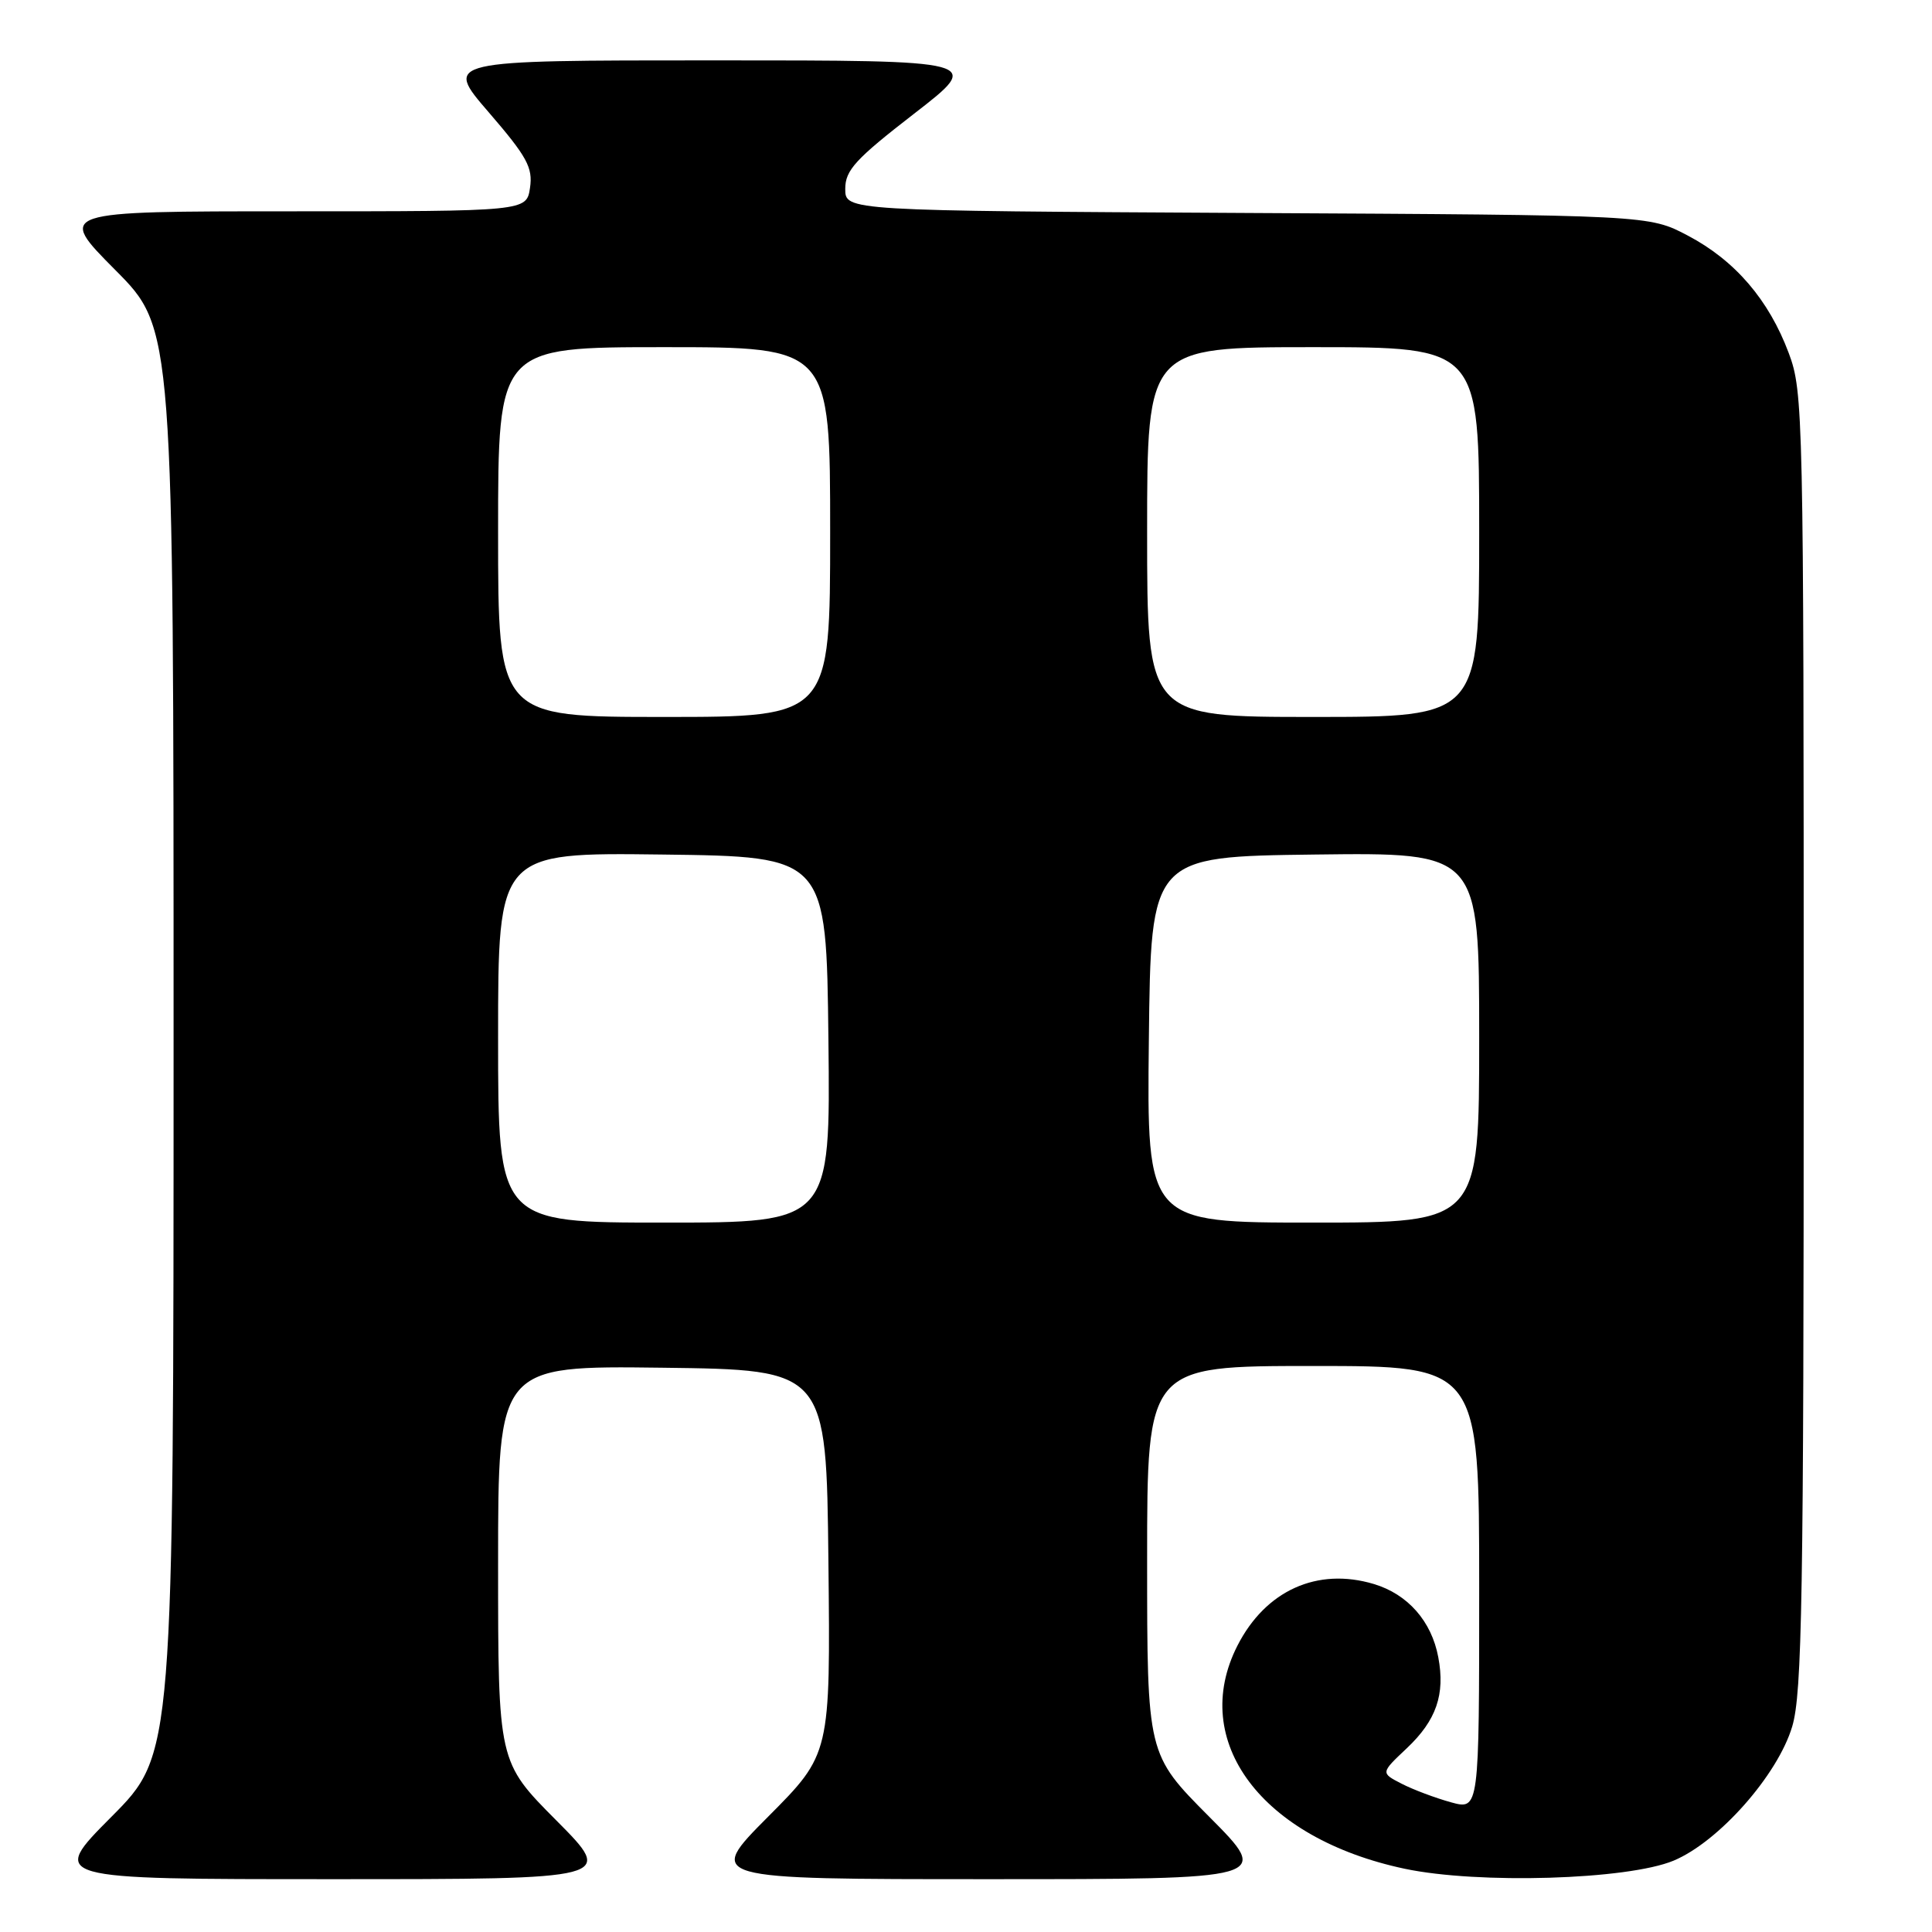 <?xml version="1.0" encoding="UTF-8" standalone="no"?>
<!DOCTYPE svg PUBLIC "-//W3C//DTD SVG 1.1//EN" "http://www.w3.org/Graphics/SVG/1.1/DTD/svg11.dtd" >
<svg xmlns="http://www.w3.org/2000/svg" xmlns:xlink="http://www.w3.org/1999/xlink" version="1.1" viewBox="0 0 256 256">
 <g >
 <path fill="currentColor"
d=" M 73.73 241.23 C 66.00 233.46 66.00 233.46 66.00 207.21 C 66.00 180.96 66.00 180.96 87.75 181.23 C 109.50 181.50 109.50 181.50 109.77 206.96 C 110.04 232.42 110.04 232.42 101.79 240.71 C 93.54 249.00 93.54 249.00 131.00 249.00 C 168.46 249.00 168.46 249.00 160.23 240.73 C 152.00 232.46 152.00 232.46 152.00 206.73 C 152.00 181.00 152.00 181.00 174.00 181.00 C 196.00 181.00 196.00 181.00 196.00 210.42 C 196.00 239.84 196.00 239.84 192.25 238.81 C 190.19 238.24 187.25 237.14 185.72 236.35 C 182.94 234.92 182.94 234.92 186.40 231.66 C 190.32 227.96 191.51 224.53 190.58 219.59 C 189.69 214.82 186.54 211.24 182.04 209.89 C 174.55 207.65 167.70 210.74 163.97 218.05 C 157.51 230.72 167.16 243.60 186.13 247.62 C 195.89 249.68 215.63 249.09 221.75 246.55 C 227.73 244.06 235.56 235.21 237.48 228.76 C 238.79 224.35 239.00 211.74 239.00 137.86 C 239.00 54.82 238.94 51.91 237.02 46.79 C 234.38 39.73 229.90 34.51 223.65 31.22 C 218.50 28.50 218.50 28.50 165.25 28.22 C 112.00 27.93 112.00 27.93 112.00 25.03 C 112.00 22.55 113.34 21.09 121.13 15.06 C 130.25 8.00 130.25 8.00 94.54 8.00 C 58.82 8.00 58.82 8.00 64.76 14.88 C 69.84 20.77 70.62 22.20 70.23 24.88 C 69.77 28.00 69.77 28.00 38.66 28.00 C 7.55 28.00 7.55 28.00 15.27 35.77 C 23.00 43.54 23.00 43.54 23.00 138.00 C 23.00 232.46 23.00 232.46 14.77 240.73 C 6.54 249.00 6.54 249.00 44.00 249.00 C 81.45 249.00 81.45 249.00 73.73 241.23 Z  M 66.00 137.48 C 66.00 112.96 66.00 112.96 87.75 113.23 C 109.50 113.50 109.50 113.50 109.77 137.75 C 110.04 162.00 110.04 162.00 88.02 162.00 C 66.00 162.00 66.00 162.00 66.00 137.48 Z  M 152.23 137.75 C 152.50 113.50 152.50 113.50 174.25 113.23 C 196.00 112.96 196.00 112.96 196.00 137.48 C 196.00 162.00 196.00 162.00 173.98 162.00 C 151.96 162.00 151.96 162.00 152.23 137.75 Z  M 66.00 70.50 C 66.00 46.00 66.00 46.00 88.00 46.00 C 110.00 46.00 110.00 46.00 110.00 70.50 C 110.00 95.00 110.00 95.00 88.00 95.00 C 66.00 95.00 66.00 95.00 66.00 70.50 Z  M 152.00 70.50 C 152.00 46.00 152.00 46.00 174.00 46.00 C 196.00 46.00 196.00 46.00 196.00 70.50 C 196.00 95.00 196.00 95.00 174.00 95.00 C 152.00 95.00 152.00 95.00 152.00 70.50 Z "/>
</g>
</svg>